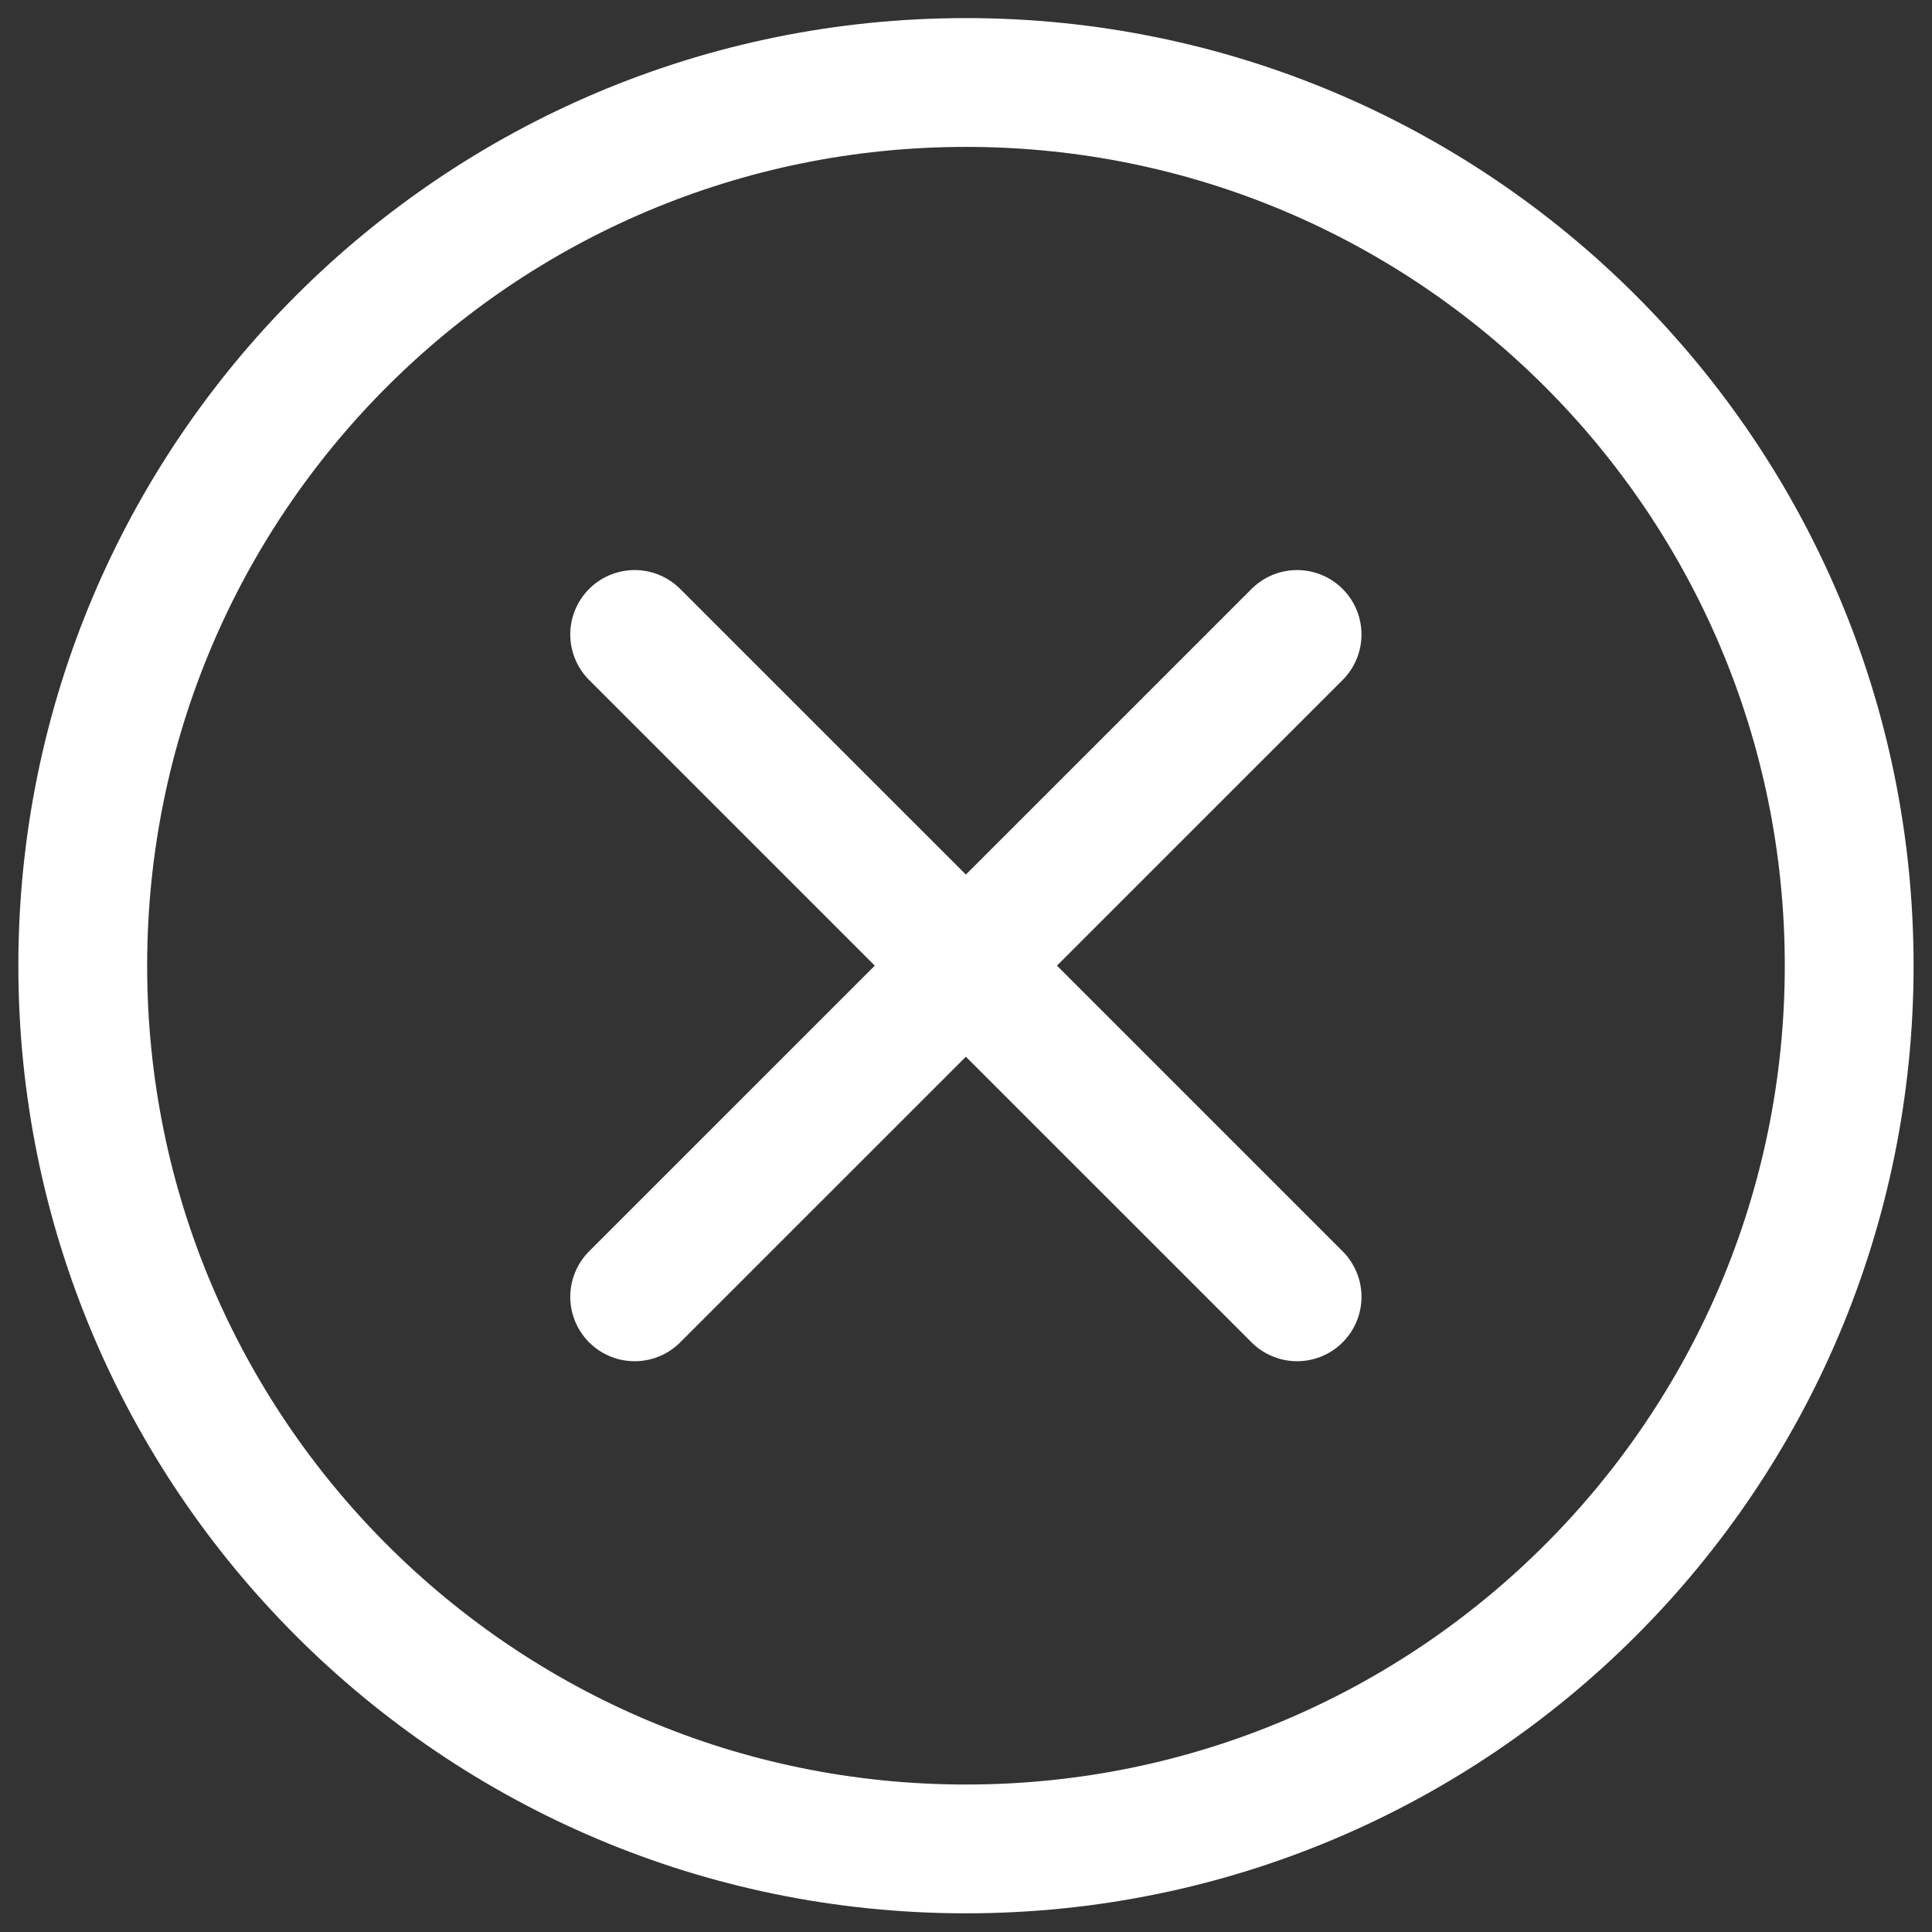 <svg width="30" height="30" viewBox="0 0 30 30" fill="none" xmlns="http://www.w3.org/2000/svg">
<rect x="0" y="0" width="30" height="30" fill="#333333" stroke="none"/>
<path d="M14.999 28.71C22.574 28.71 28.714 22.57 28.714 14.995C28.714 7.421 22.574 1.281 14.999 1.281C7.425 1.281 1.285 7.421 1.285 14.995C1.285 22.57 7.425 28.71 14.999 28.71Z" stroke="white" stroke-width="2" stroke-linecap="round" stroke-linejoin="round"/>
<path d="M9.855 9.852L20.141 20.137M20.141 9.852L9.855 20.137" stroke="white" stroke-width="2" stroke-linecap="round" stroke-linejoin="round"/>
</svg>
